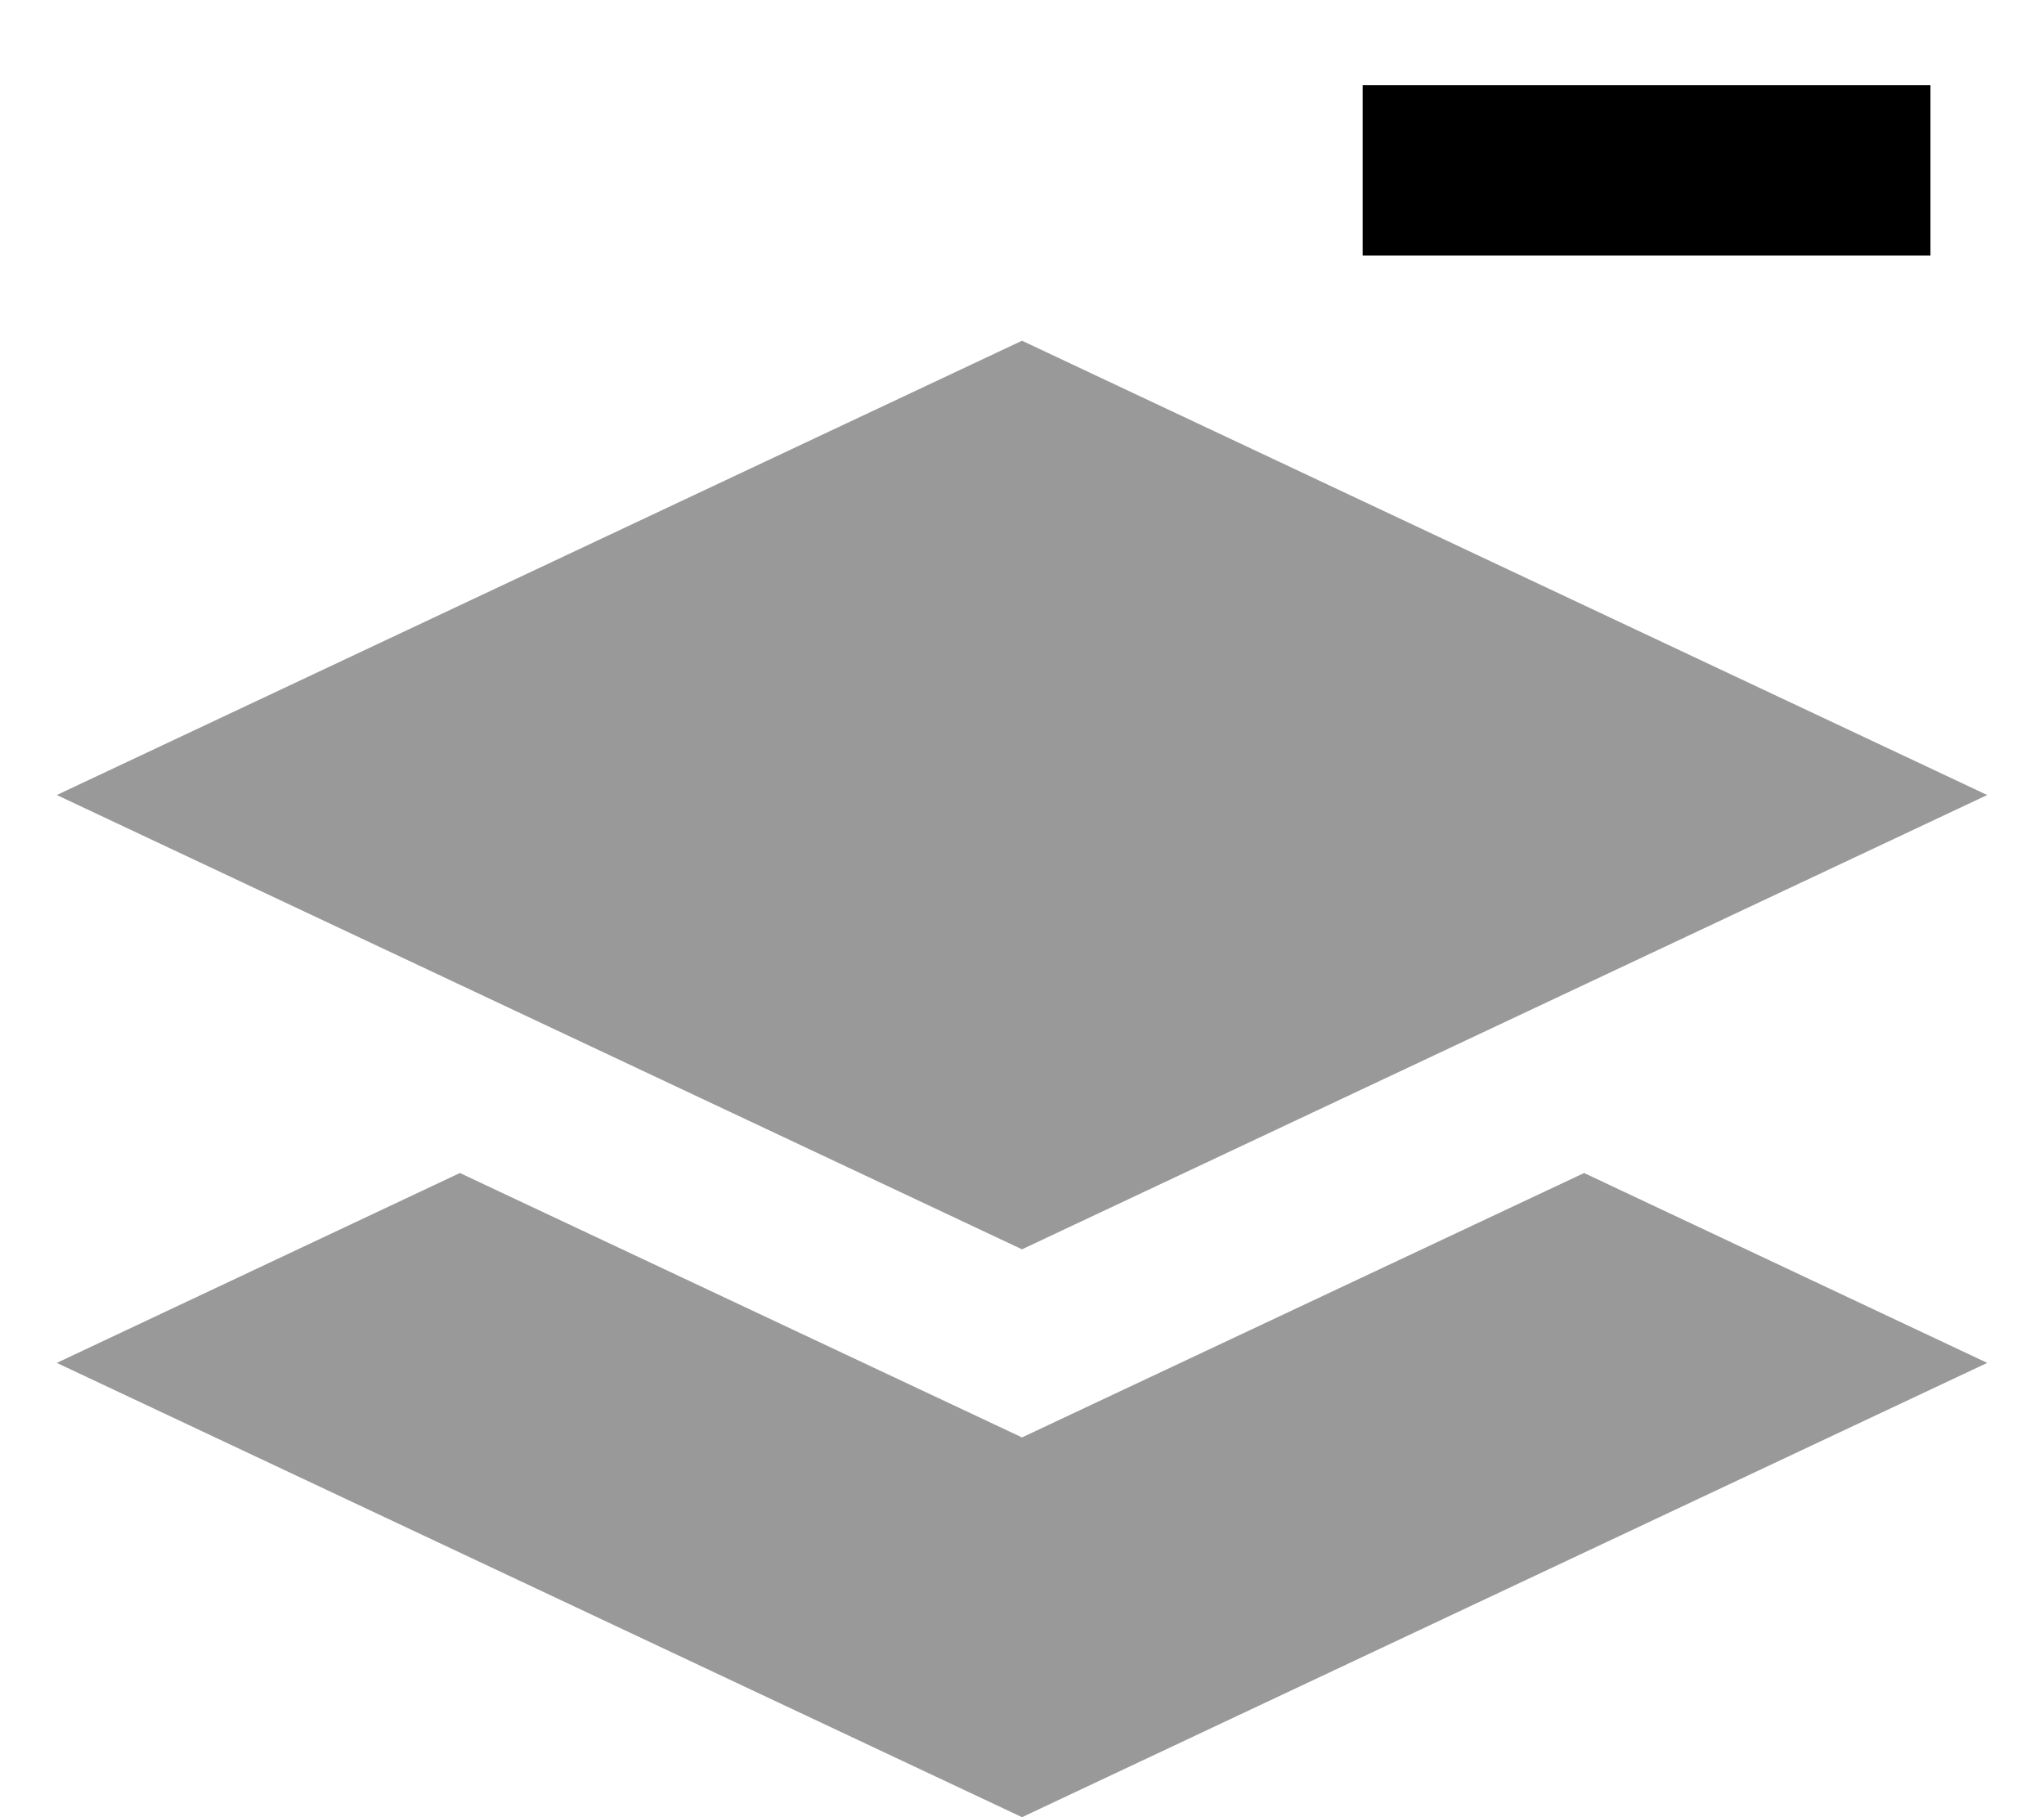 <svg xmlns="http://www.w3.org/2000/svg" viewBox="0 0 576 512"><!--! Font Awesome Pro 7.1.0 by @fontawesome - https://fontawesome.com License - https://fontawesome.com/license (Commercial License) Copyright 2025 Fonticons, Inc. --><path opacity=".4" fill="currentColor" d="M16 224L288 96 560 224 288 352 16 224zm0 160L129.6 330.5 288 405 446.4 330.5 560 384 288 512 16 384z"/><path fill="currentColor" d="M384 24l160 0 0 48-160 0 0-48z"/></svg>